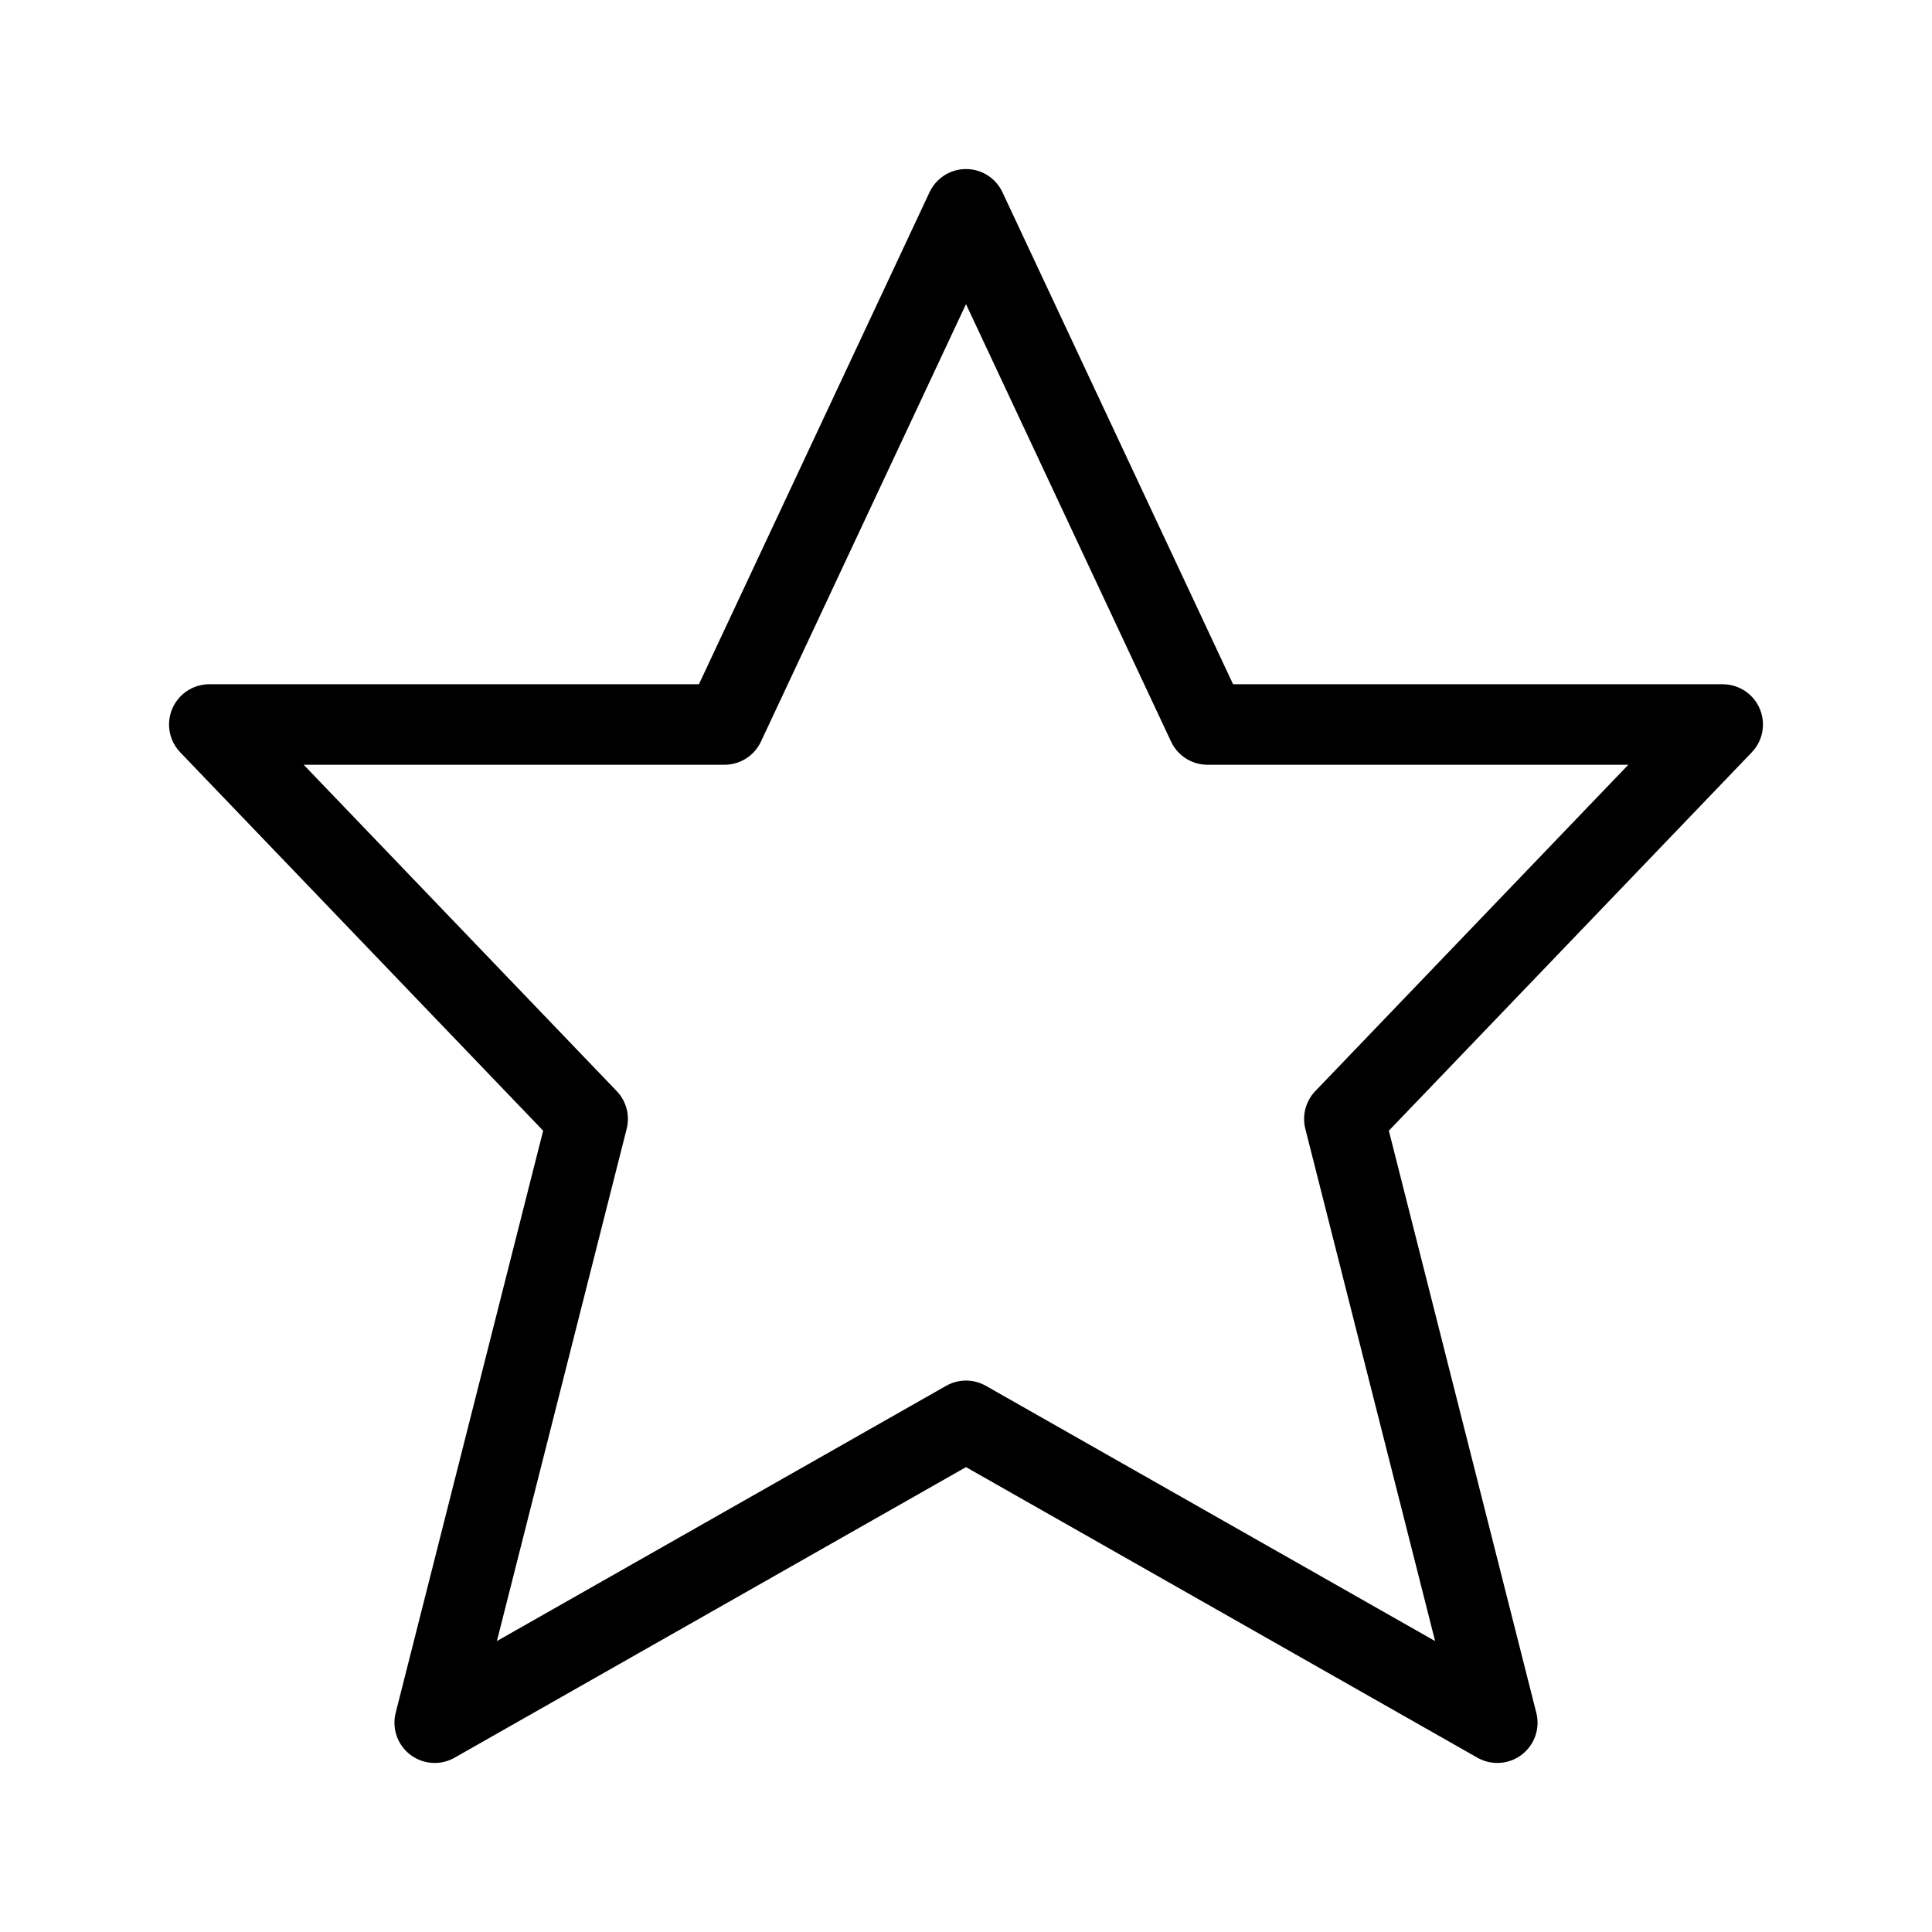 <svg xmlns="http://www.w3.org/2000/svg" xmlns:xlink="http://www.w3.org/1999/xlink" x="0px" y="0px" width="48px" height="48px" viewBox="0 0 48 48"><g  transform="translate(0, 0)">
<polygon fill="none" stroke="#000000" stroke-width="2" stroke-linecap="round" stroke-miterlimit="10" points="24,5.2 30,18 
	42.8,18 33.4,27.8 37.2,42.8 24,35.3 10.8,42.8 14.6,27.8 5.2,18 18,18 " stroke-linejoin="round"/>
</g></svg>